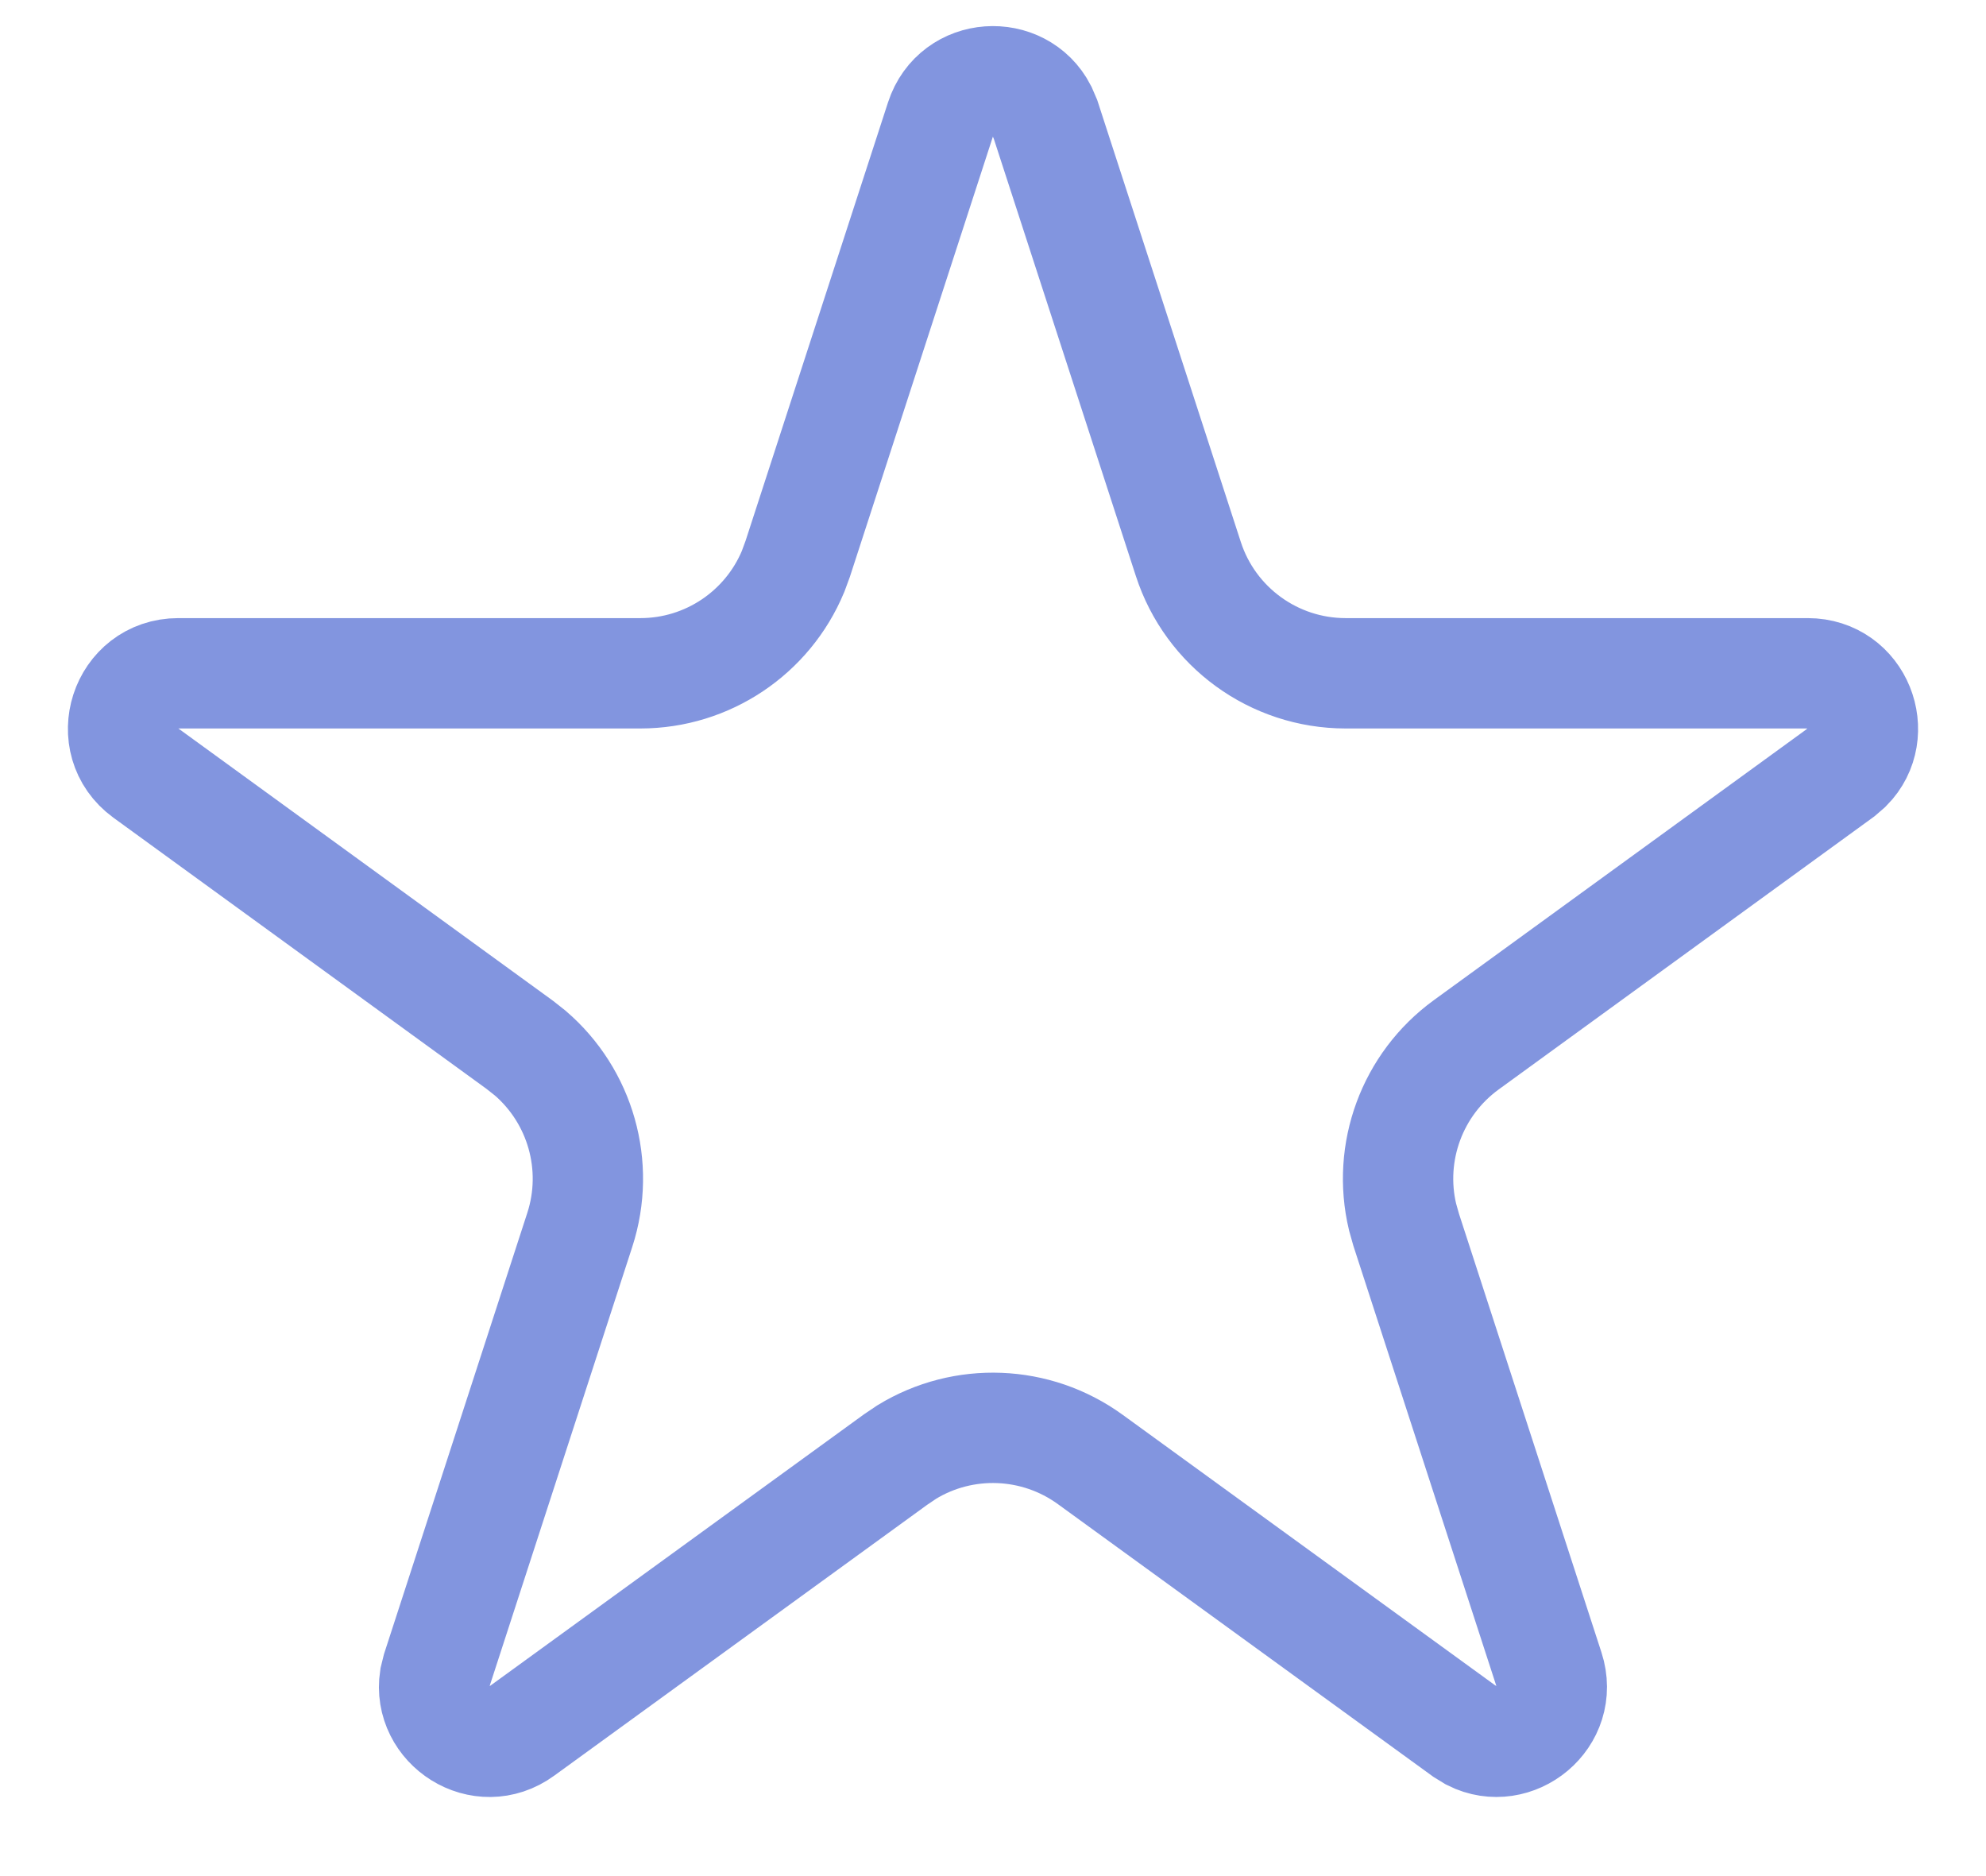 <svg width="18" height="17" viewBox="0 0 18 17" fill="none" xmlns="http://www.w3.org/2000/svg">
<path d="M8.524 1.082C8.665 0.65 9.246 0.623 9.441 1.001L9.476 1.082L10.77 5.064C10.97 5.682 11.546 6.101 12.196 6.101H16.384C16.838 6.101 17.043 6.646 16.744 6.948L16.678 7.005L13.29 9.467C12.797 9.825 12.573 10.442 12.712 11.027L12.745 11.144L14.039 15.127C14.179 15.559 13.725 15.922 13.345 15.731L13.27 15.685L9.882 13.225C9.389 12.867 8.732 12.844 8.219 13.157L8.118 13.225L4.73 15.685C4.363 15.953 3.876 15.633 3.94 15.212L3.961 15.127L5.255 11.144C5.443 10.564 5.261 9.933 4.805 9.542L4.71 9.467L1.322 7.005C0.931 6.72 1.132 6.101 1.616 6.101H5.804C6.413 6.101 6.957 5.733 7.188 5.178L7.23 5.064L8.524 1.082Z" stroke="#8295DF"/>
</svg>

